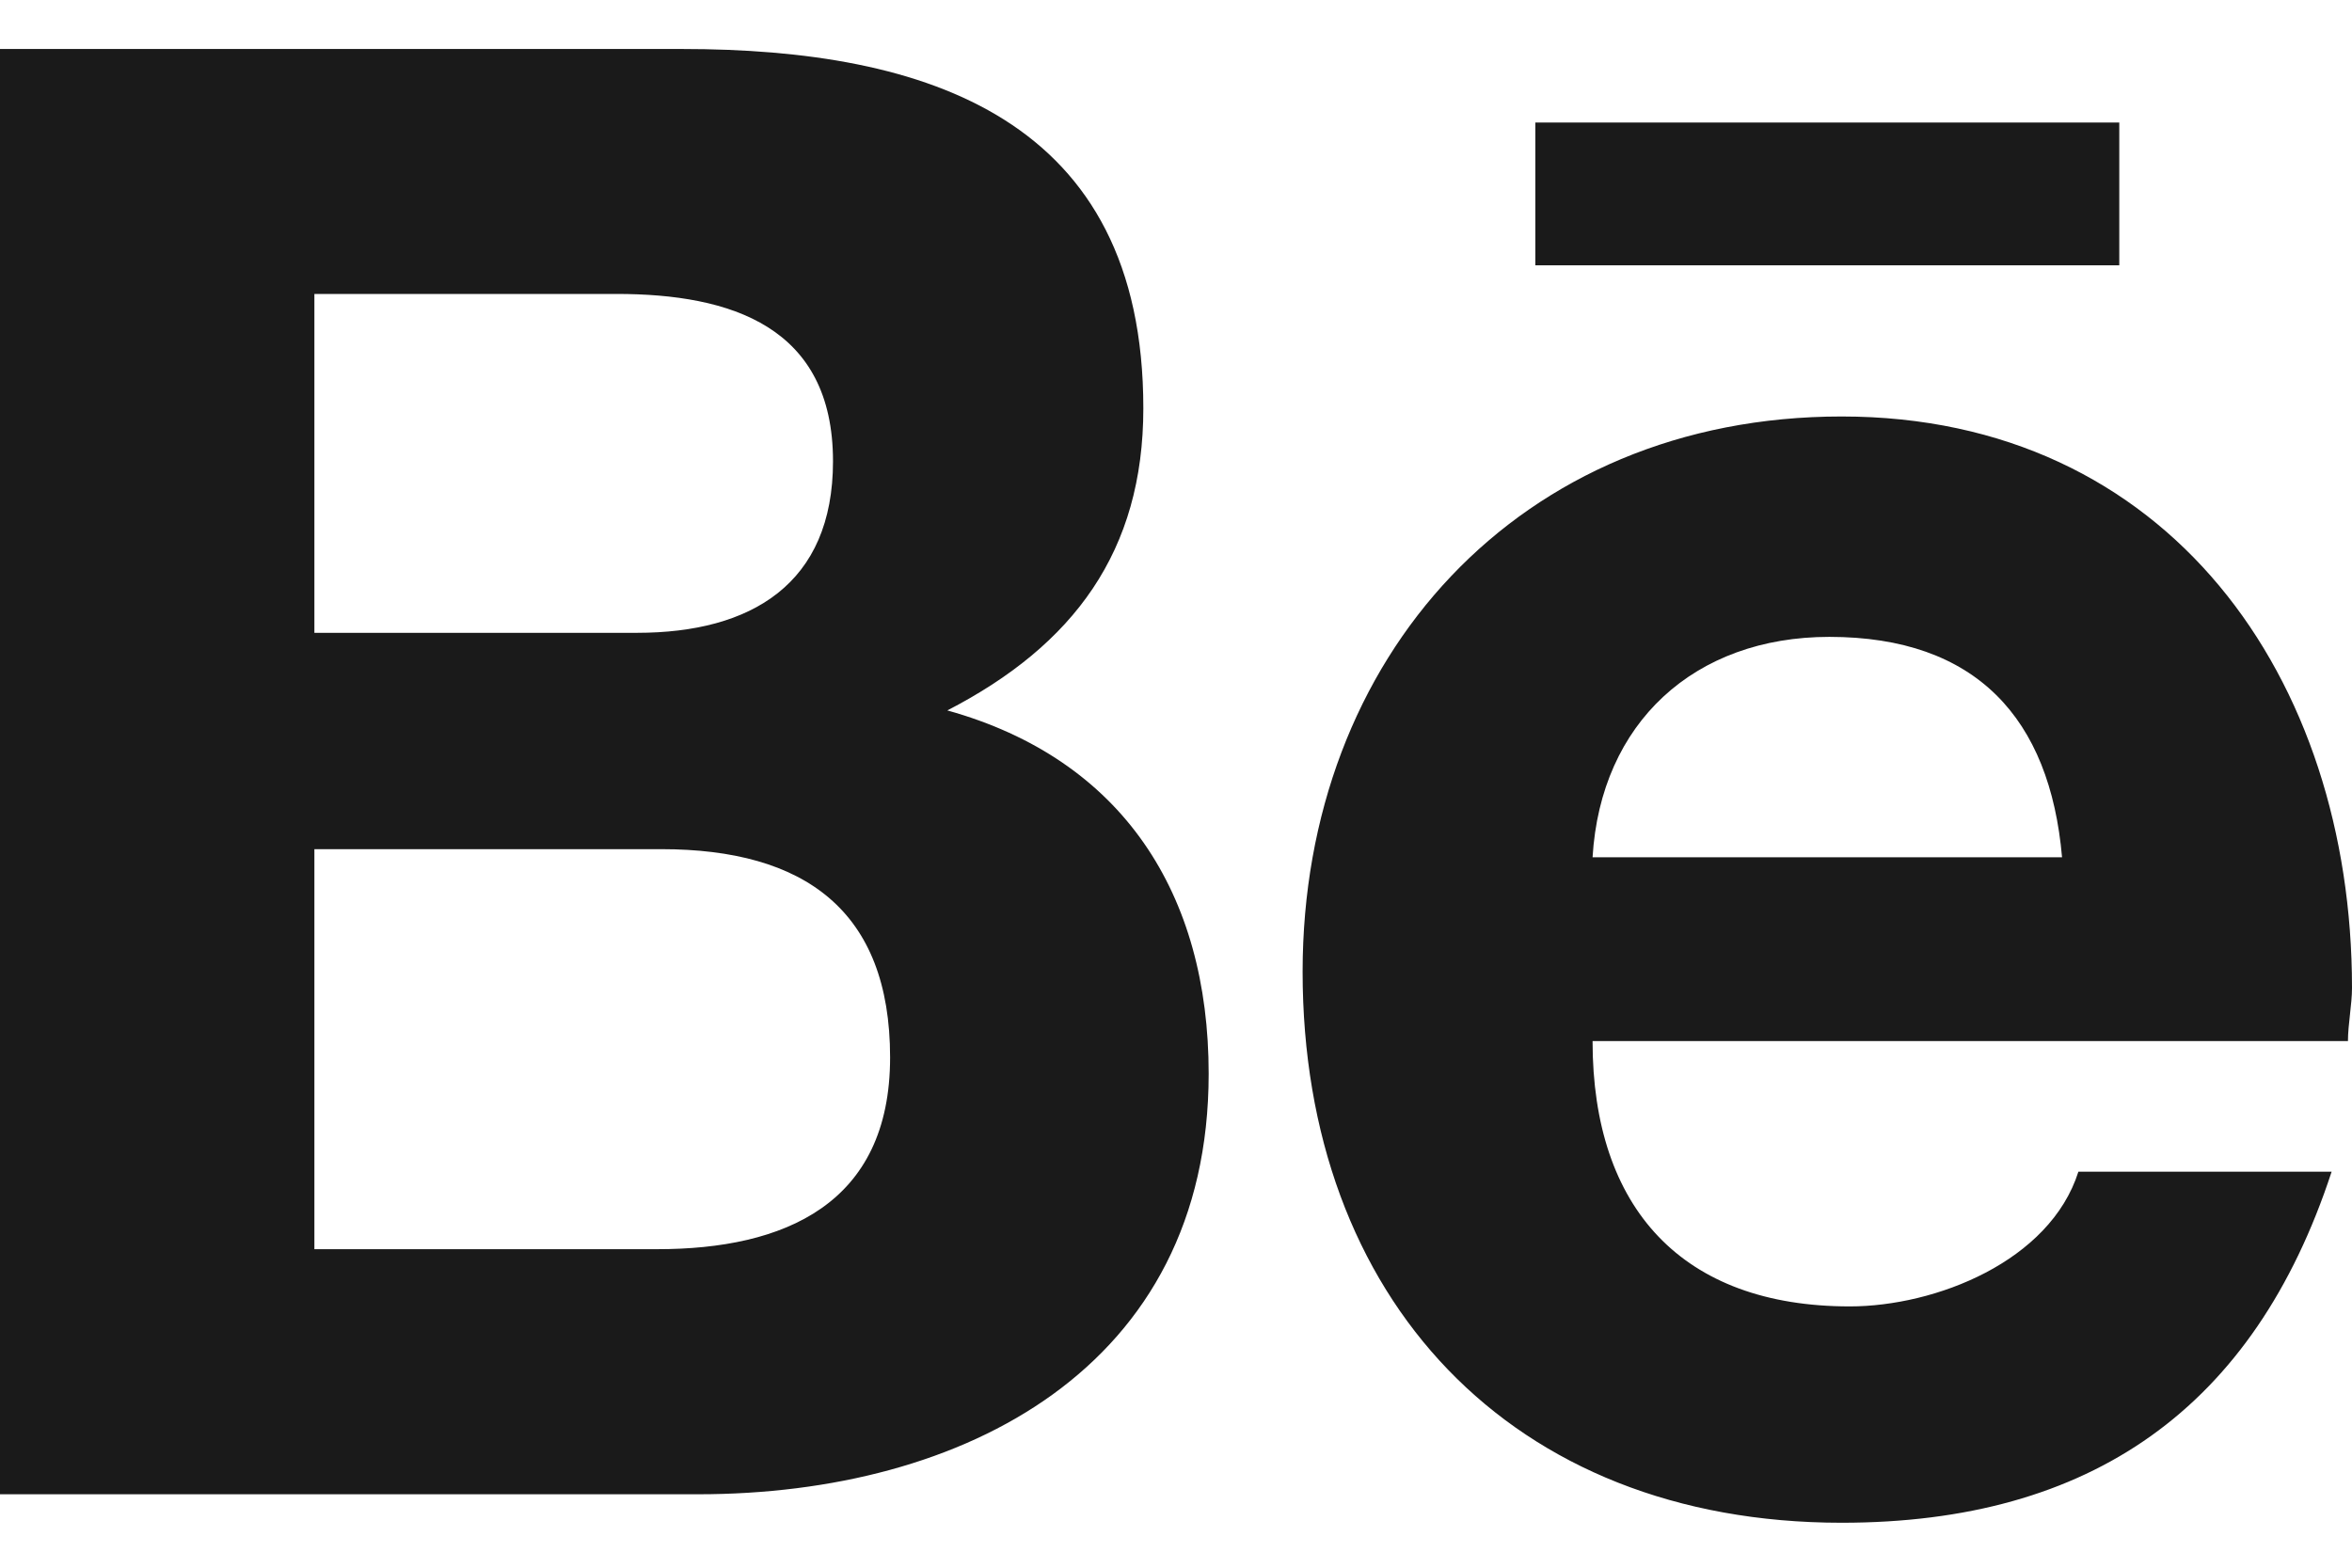 <svg width="18" height="12" viewBox="0 0 18 12" fill="none" xmlns="http://www.w3.org/2000/svg">
<path d="M7.25 5.438C8.594 5.812 9.25 6.844 9.25 8.219C9.25 10.469 7.375 11.438 5.344 11.438H0V0.375H5.219C7.094 0.375 8.75 0.906 8.75 3.125C8.75 4.219 8.219 4.938 7.25 5.438ZM2.406 2.25V4.844H4.875C5.75 4.844 6.375 4.469 6.375 3.531C6.375 2.5 5.594 2.25 4.719 2.25H2.406ZM5.031 9.562C6 9.562 6.812 9.219 6.812 8.094C6.812 6.969 6.156 6.5 5.062 6.5H2.406V9.562H5.031ZM16.219 2.031V0.938H11.75V2.031H16.219ZM18 7.562C18 7.688 17.969 7.844 17.969 7.969H12.188C12.188 9.25 12.875 10 14.156 10C14.812 10 15.688 9.656 15.906 8.969H17.844C17.25 10.781 16 11.656 14.094 11.656C11.562 11.656 9.969 9.938 9.969 7.438C9.969 5.031 11.625 3.188 14.094 3.188C16.594 3.188 18 5.188 18 7.562ZM12.188 6.562H15.781C15.688 5.5 15.125 4.875 14 4.875C12.969 4.875 12.25 5.531 12.188 6.562Z" fill="#1A1A1A"/>
</svg>

